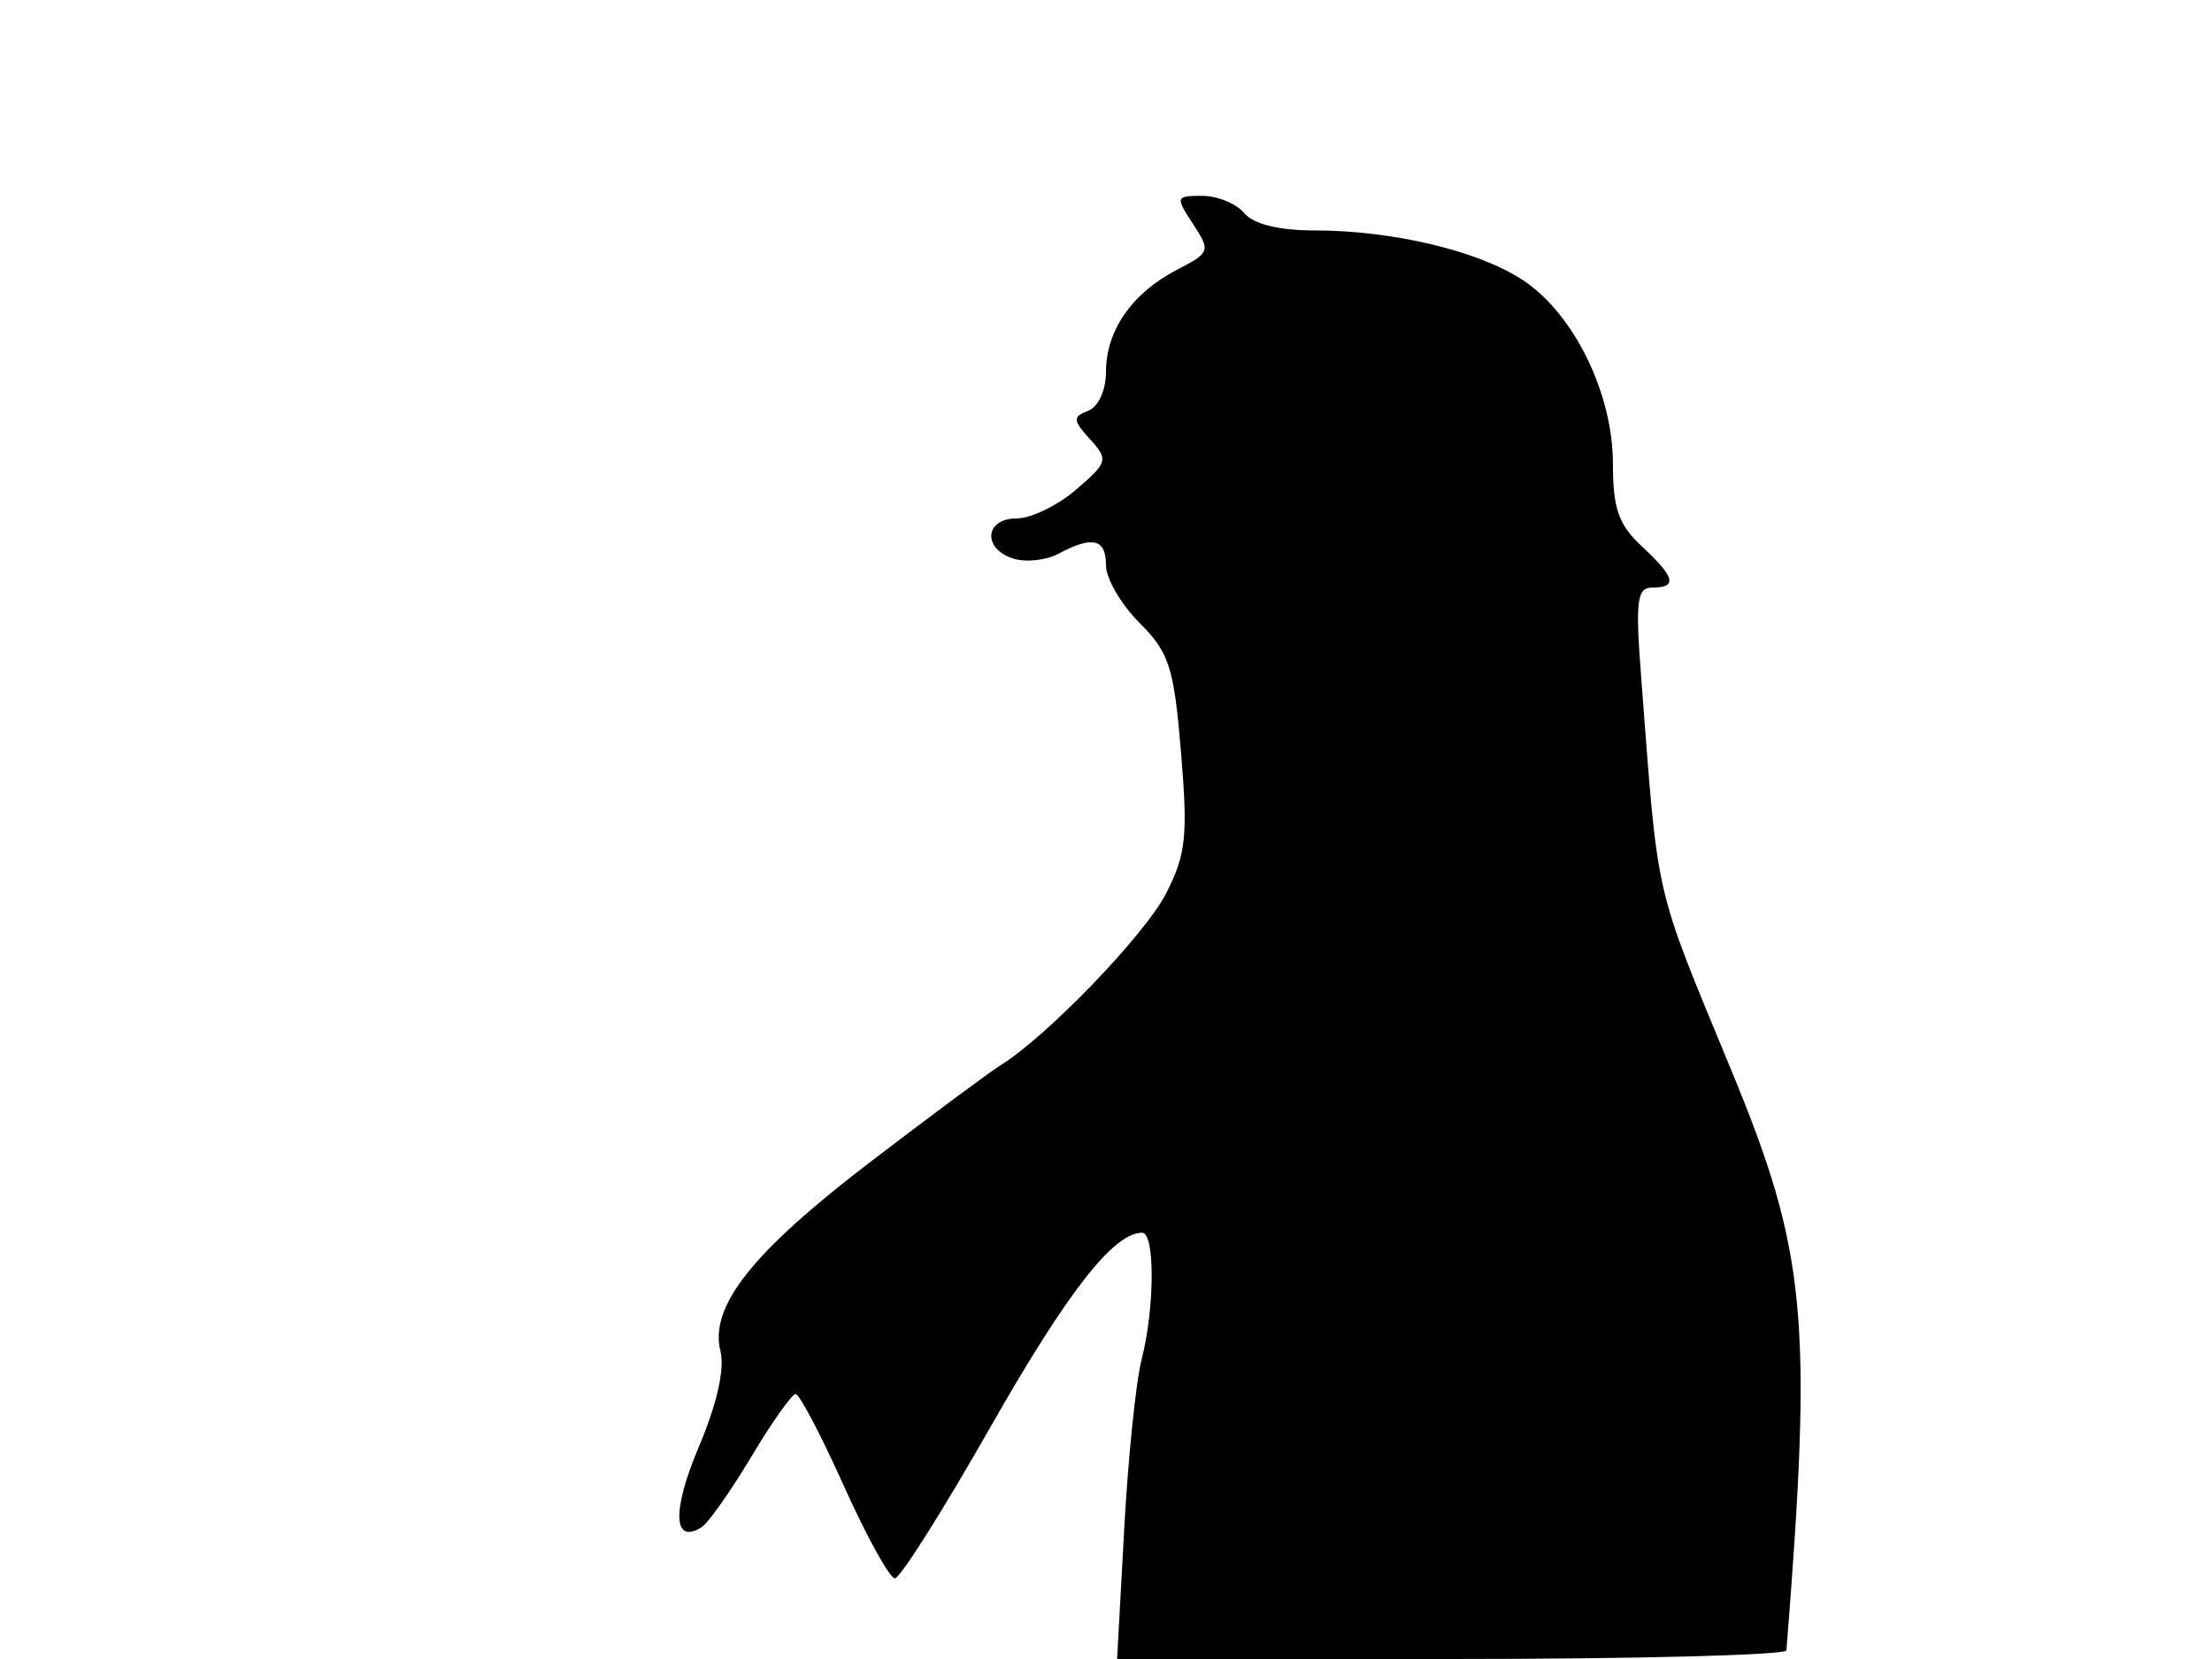 <svg xmlns="http://www.w3.org/2000/svg" width="192" height="144" viewBox="0 0 192 144" version="1.1">
	<path d="M 103.550 19.436 C 105.093 21.791, 105.045 21.925, 102.134 23.431 C 98.274 25.427, 96 28.697, 96 32.254 C 96 33.863, 95.341 35.316, 94.457 35.655 C 93.091 36.179, 93.109 36.463, 94.612 38.124 C 96.225 39.906, 96.164 40.127, 93.405 42.499 C 91.807 43.873, 89.487 44.998, 88.250 44.999 C 85.467 45, 85.250 47.627, 87.962 48.488 C 89.041 48.831, 90.812 48.636, 91.896 48.055 C 94.843 46.479, 96 46.767, 96 49.077 C 96 50.219, 97.309 52.463, 98.909 54.063 C 101.493 56.647, 101.896 57.905, 102.514 65.321 C 103.118 72.581, 102.947 74.180, 101.197 77.585 C 99.354 81.170, 90.839 89.997, 86.836 92.471 C 85.921 93.037, 80.891 96.770, 75.658 100.767 C 65.289 108.685, 61.556 113.385, 62.536 117.288 C 62.920 118.819, 62.221 121.902, 60.648 125.610 C 58.320 131.099, 58.420 134.095, 60.880 132.574 C 61.460 132.216, 63.404 129.465, 65.201 126.461 C 66.997 123.458, 68.736 121, 69.064 121 C 69.392 121, 71.280 124.600, 73.258 129 C 75.237 133.400, 77.226 136.998, 77.678 136.996 C 78.130 136.994, 81.848 131.110, 85.939 123.920 C 92.640 112.145, 96.652 107, 99.135 107 C 100.262 107, 100.236 113.536, 99.091 118 C 98.597 119.925, 97.916 126.563, 97.579 132.750 L 96.964 144 125.982 144 C 141.942 144, 155.027 143.662, 155.060 143.250 C 157.353 114.450, 156.813 108.732, 150.319 93 C 143.475 76.419, 143.972 78.580, 142.450 58.750 C 141.941 52.117, 142.082 51, 143.428 51 C 145.628 51, 145.394 50.095, 142.500 47.412 C 140.497 45.556, 140 44.133, 140 40.260 C 140 34.157, 136.632 27.268, 132.213 24.333 C 128.375 21.783, 120.909 20, 114.073 20 C 111.001 20, 108.792 19.454, 108 18.500 C 107.315 17.675, 105.675 17, 104.355 17 C 102.040 17, 102.011 17.088, 103.550 19.436" stroke="none" fill="black" fill-rule="evenodd"/>
</svg>